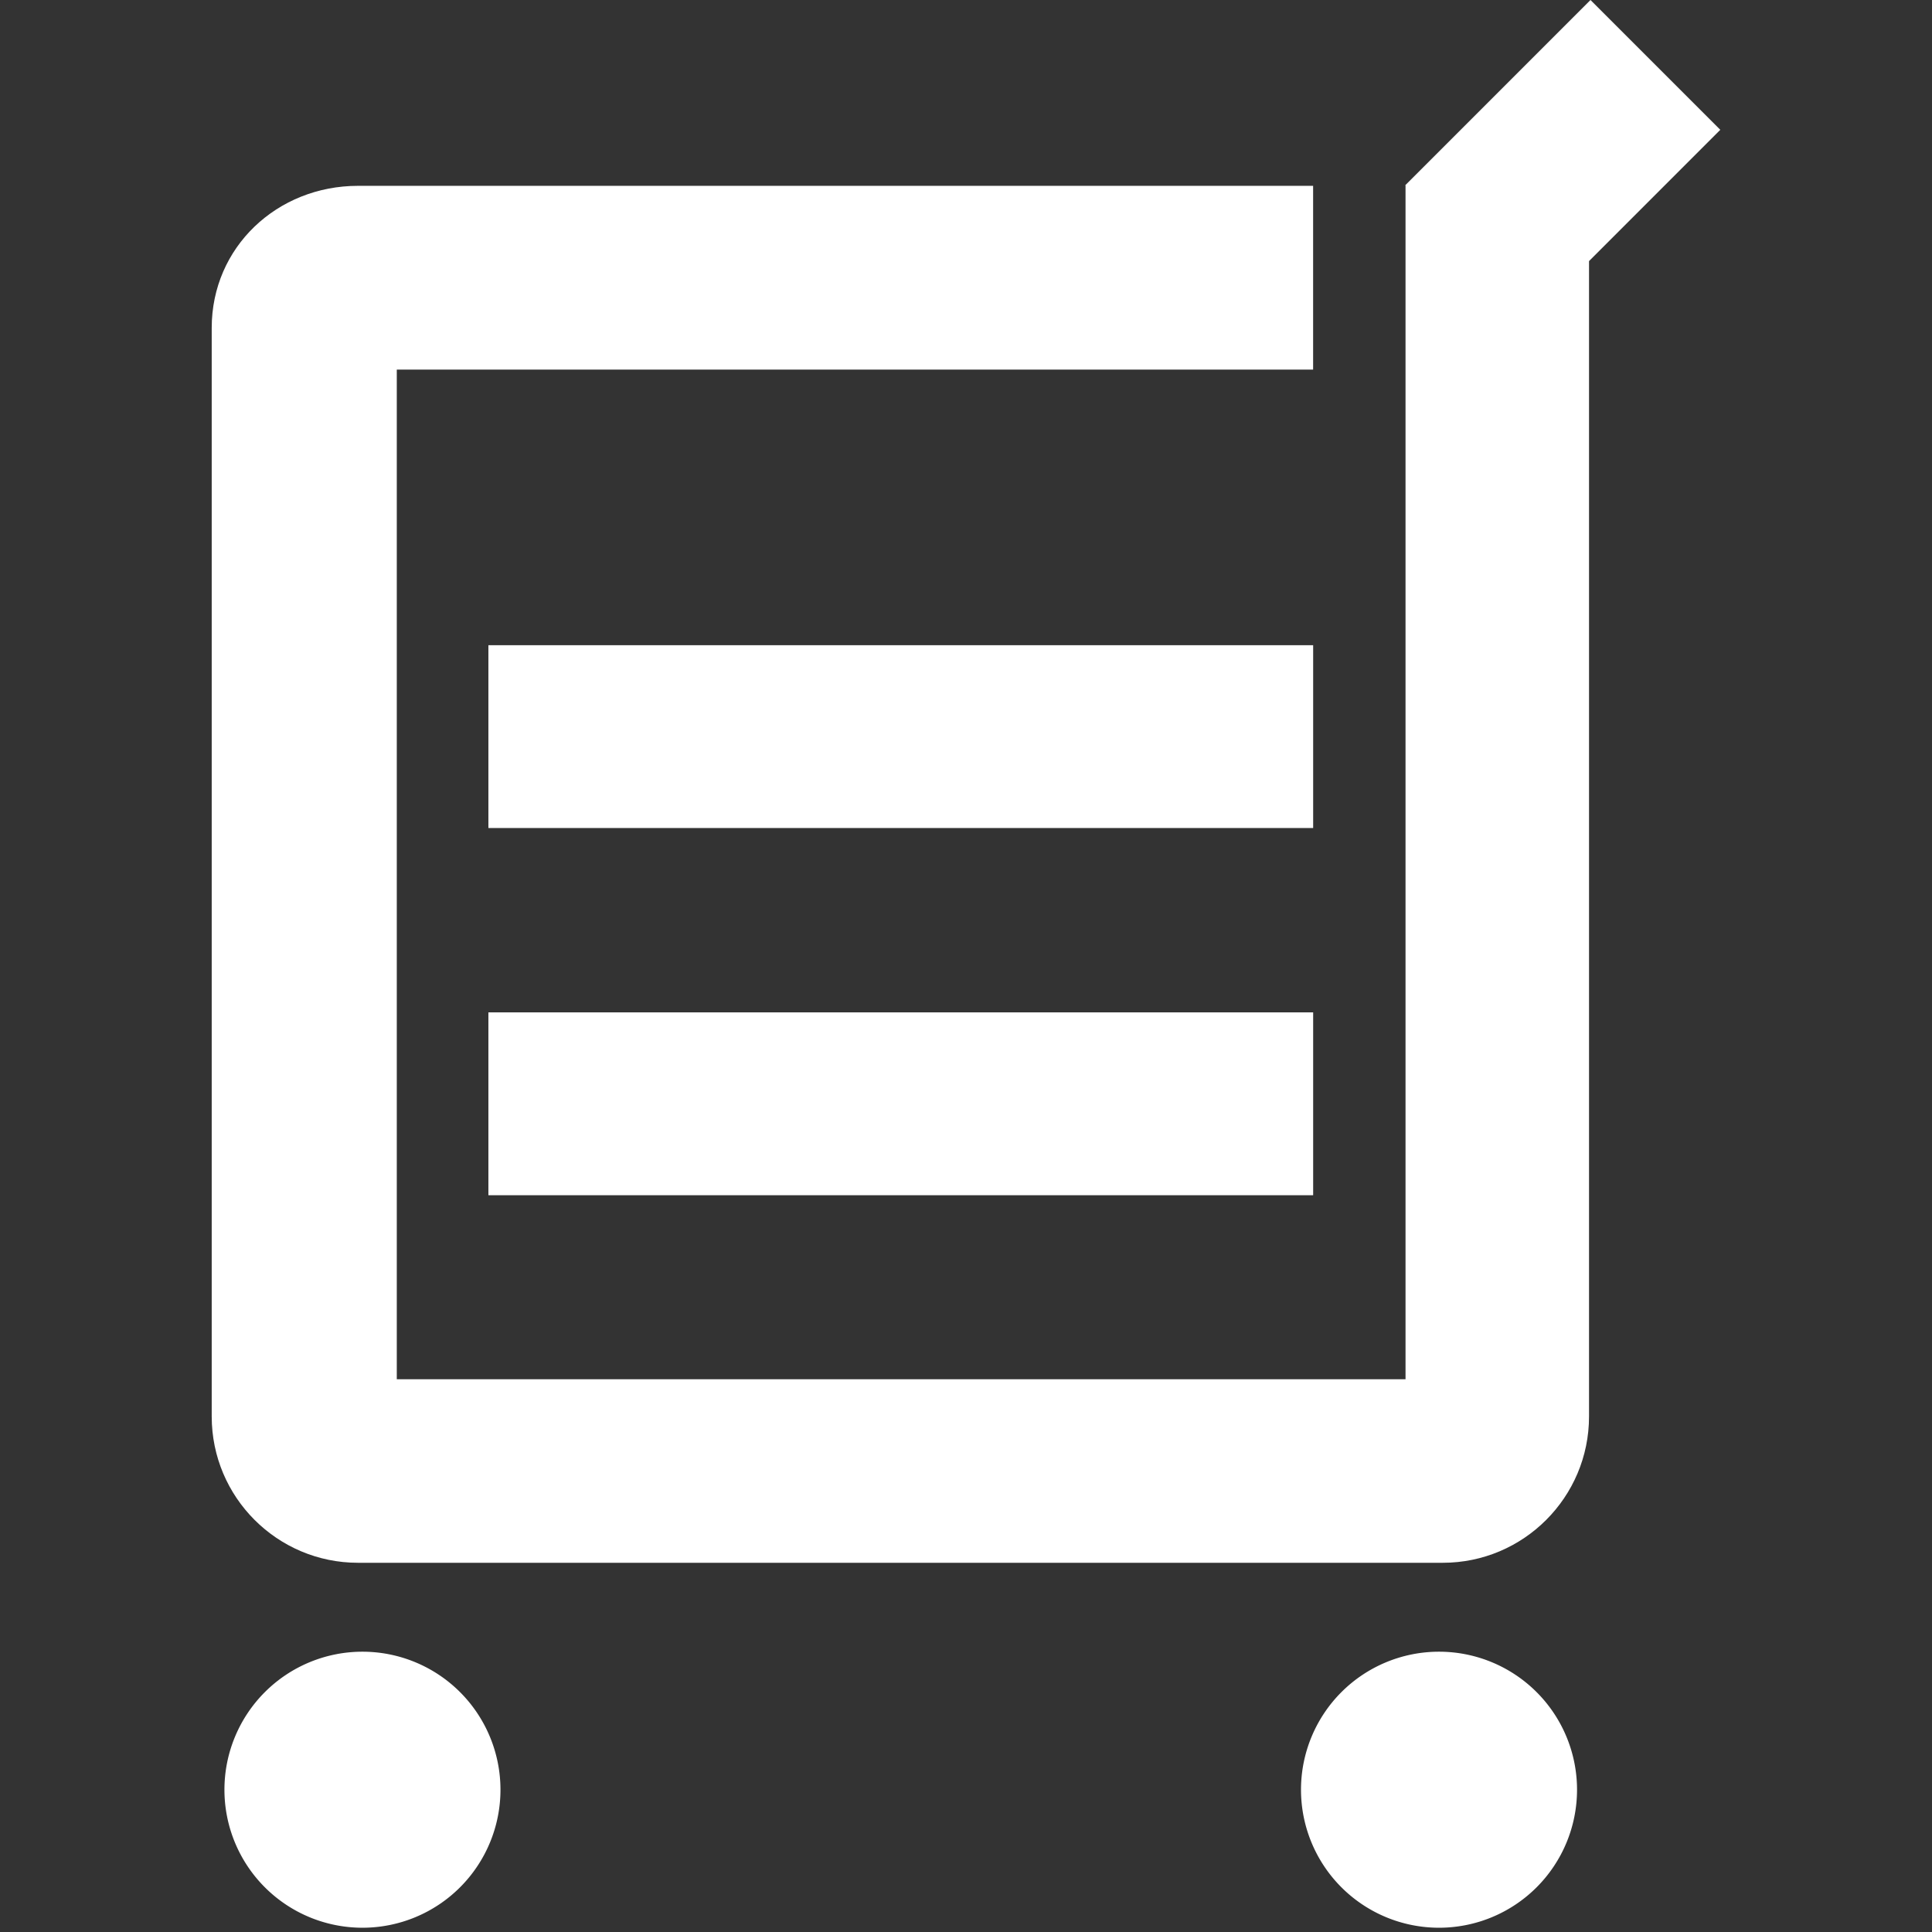 <?xml version="1.0" standalone="no"?><!DOCTYPE svg PUBLIC "-//W3C//DTD SVG 1.1//EN" "http://www.w3.org/Graphics/SVG/1.1/DTD/svg11.dtd"><svg t="1563617703807" class="icon" viewBox="0 0 1024 1024" version="1.1" xmlns="http://www.w3.org/2000/svg" p-id="1435" xmlns:xlink="http://www.w3.org/1999/xlink" width="200" height="200"><rect x="0" y="0" width="1024" height="1024" fill="#333333" stroke="none"/><defs><style type="text/css"></style></defs><path d="M192.107 948.587m-73.152 0a3.429 3.429 0 1 0 146.304 0 3.429 3.429 0 1 0-146.304 0Z" p-id="1436" fill="#ffffff"></path><path d="M762.709 948.587m-73.152 0a3.429 3.429 0 1 0 146.304 0 3.429 3.429 0 1 0-146.304 0Z" p-id="1437" fill="#ffffff"></path><path d="M911.787 68.8 842.987 0l-98.24 98.261 0.213 0 0 632.768L210.304 731.029 210.304 195.904l485.675 0L695.979 98.496 189.76 98.496C146.944 98.496 112.213 130.965 112.213 173.781l0 576.981c0 42.795 34.731 77.547 77.547 77.547l574.933 0c42.816 0 77.525-34.752 77.525-77.547L842.219 138.389 911.787 68.8z" p-id="1438" fill="#ffffff"></path><path d="M258.859 341.973l437.141 0 0 96.896-437.141 0 0-96.896Z" p-id="1439" fill="#ffffff"></path><path d="M258.859 536.576l437.141 0 0 96.917-437.141 0 0-96.917Z" p-id="1440" fill="#ffffff"></path></svg>